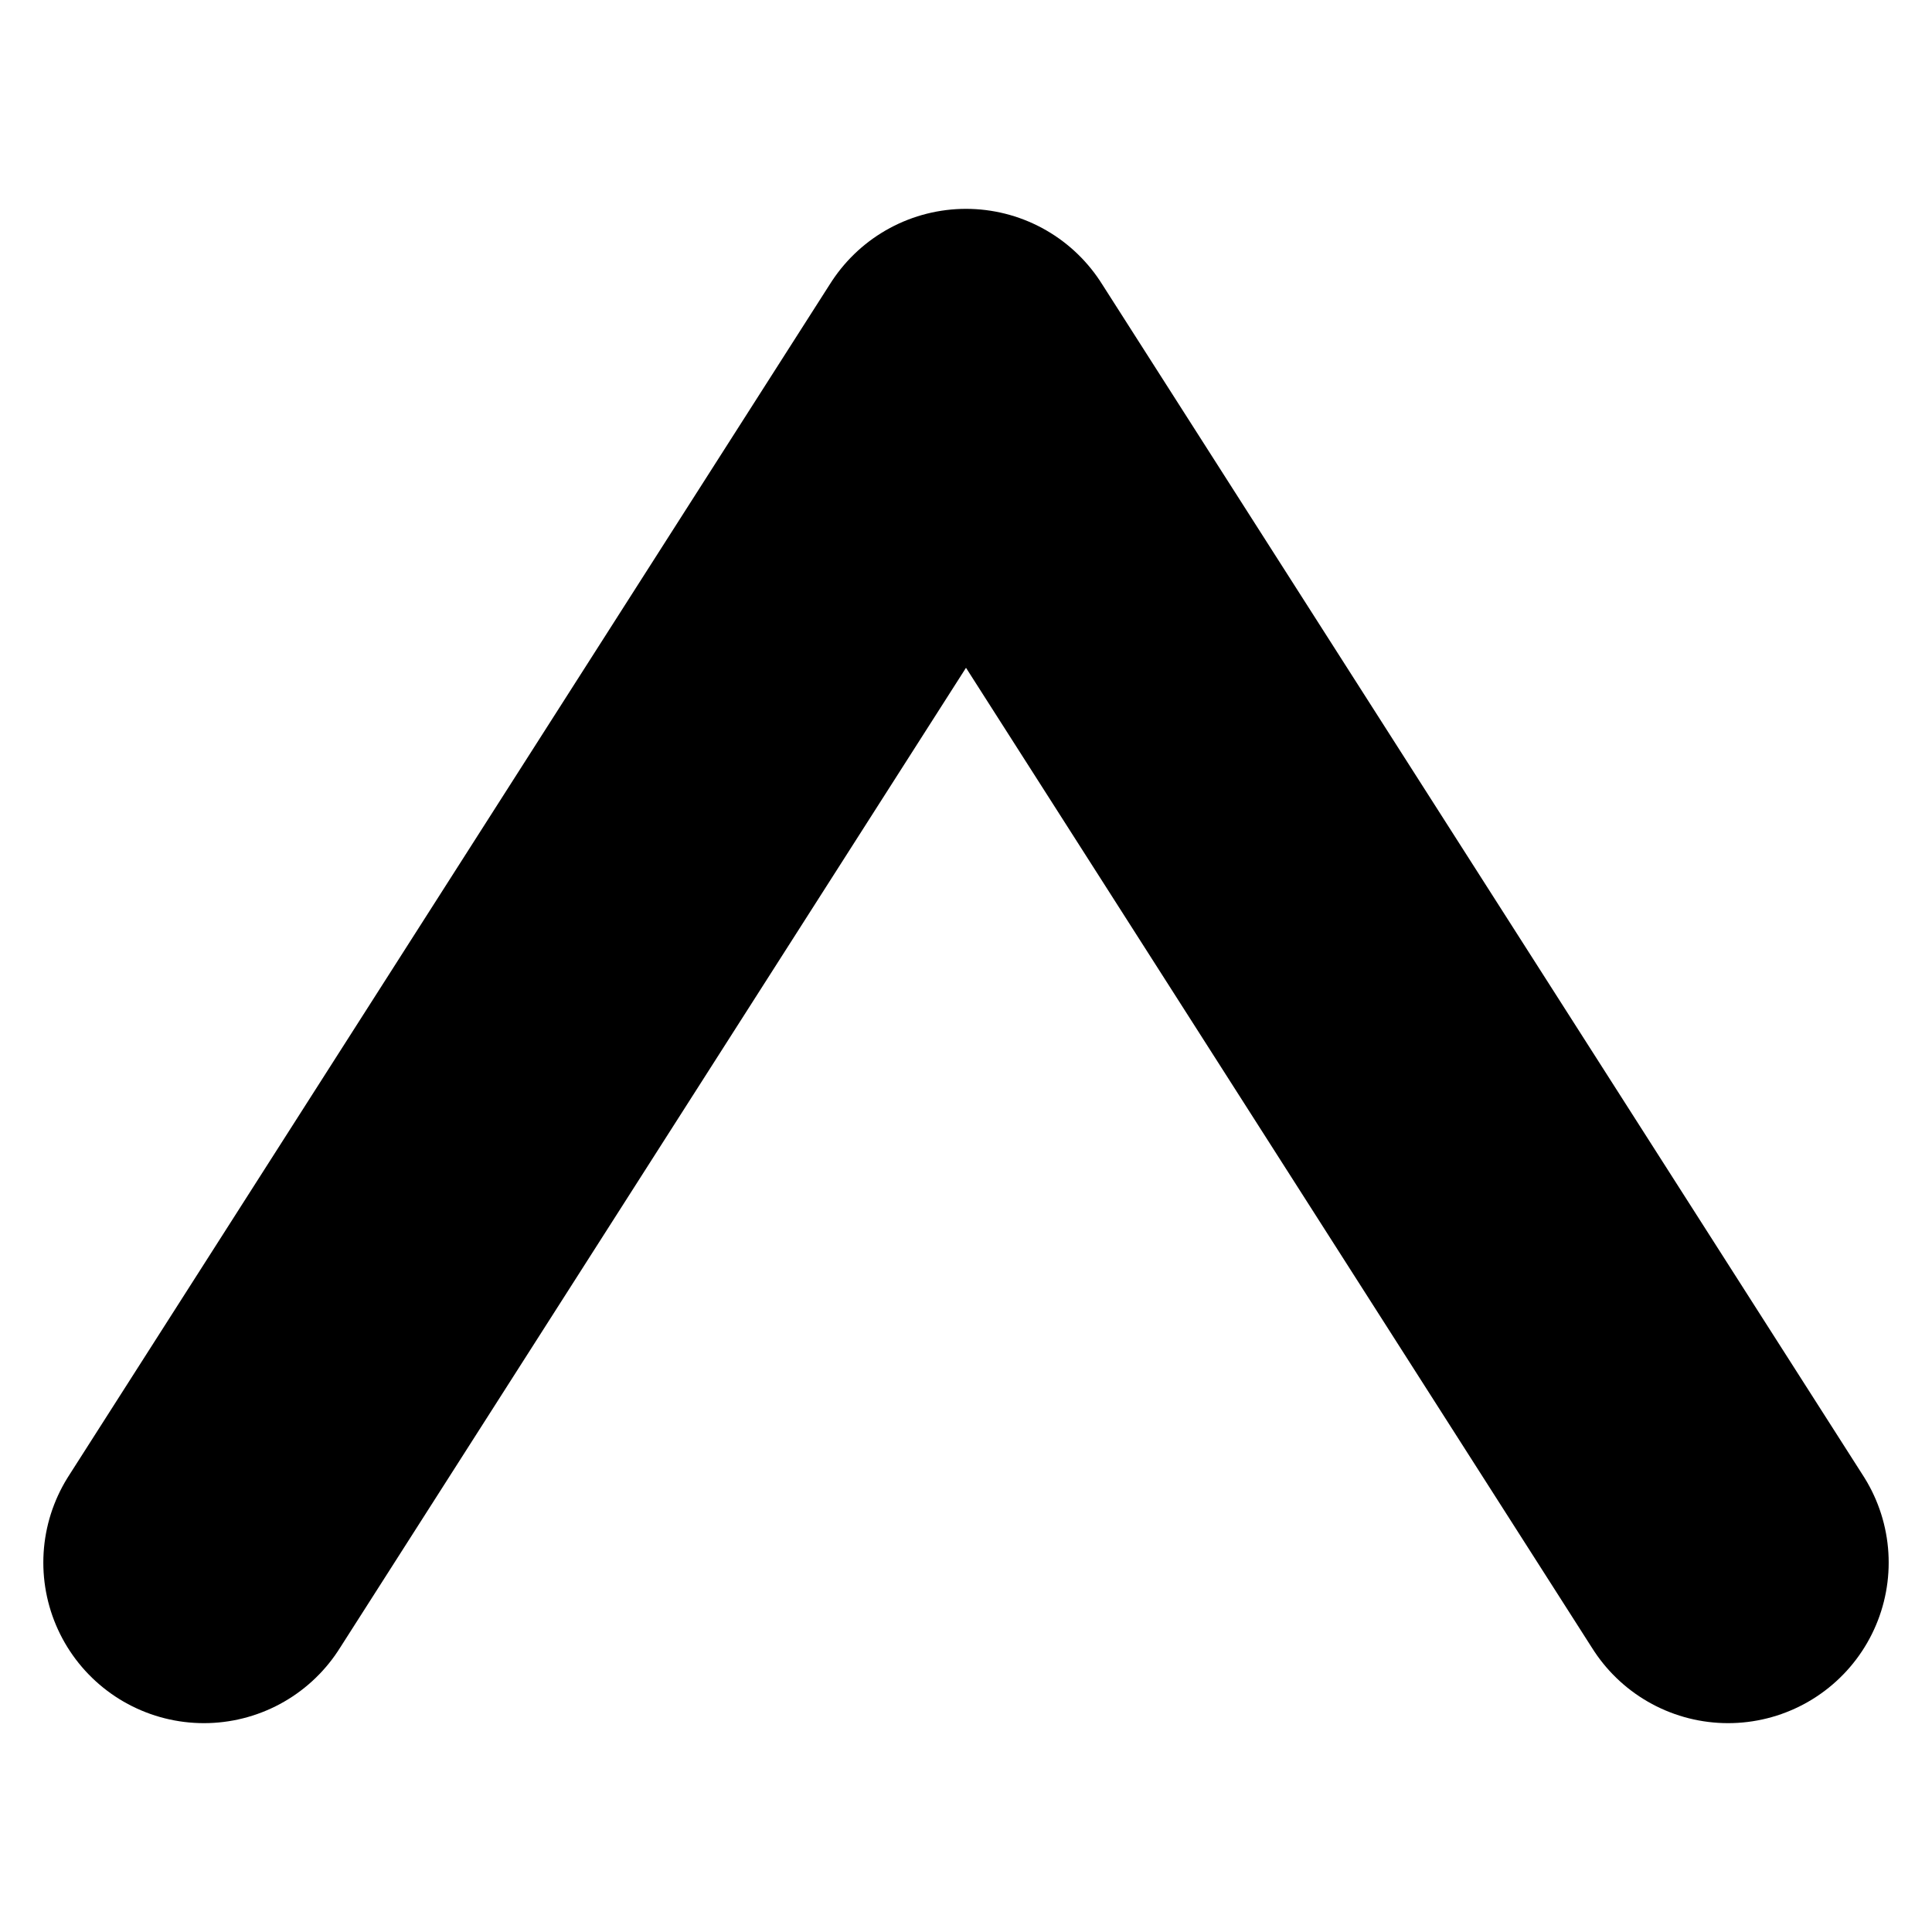 <?xml version="1.0" encoding="utf-8"?>
<!-- Generator: Adobe Adobe Illustrator 24.2.0, SVG Export Plug-In . SVG Version: 6.00 Build 0)  -->
<svg version="1.1" id="Layer_1" xmlns="http://www.w3.org/2000/svg" xmlns:xlink="http://www.w3.org/1999/xlink" x="0px" y="0px"
	 viewBox="0 0 4000 4000" style="enable-background:new 0 0 4000 4000;" xml:space="preserve">
<style type="text/css">
	
		.st0{clip-path:url(#SVGID_2_);fill:#FFFFFF;stroke:#000000;stroke-width:665;stroke-linecap:round;stroke-linejoin:round;stroke-miterlimit:10;}
	
		.st1{clip-path:url(#SVGID_4_);fill:#FFFFFF;stroke:#000000;stroke-width:665;stroke-linecap:round;stroke-linejoin:round;stroke-miterlimit:10;}
</style>
<g>
	<g>
		<defs>
			<rect id="SVGID_1_" x="89.69" y="432.4" width="1910.31" height="3135.2"/>
		</defs>
		<clipPath id="SVGID_2_">
			<use xlink:href="#SVGID_1_"  style="overflow:visible;"/>
		</clipPath>
		<line class="st0" x1="2000" y1="764.9" x2="422.19" y2="3235.1"/>
	</g>
	<g>
		<defs>
			<rect id="SVGID_3_" x="2000" y="432.4" width="1910.31" height="3135.2"/>
		</defs>
		<clipPath id="SVGID_4_">
			<use xlink:href="#SVGID_3_"  style="overflow:visible;"/>
		</clipPath>
		<line class="st1" x1="2000" y1="764.9" x2="3577.81" y2="3235.1"/>
	</g>
</g>
</svg>
